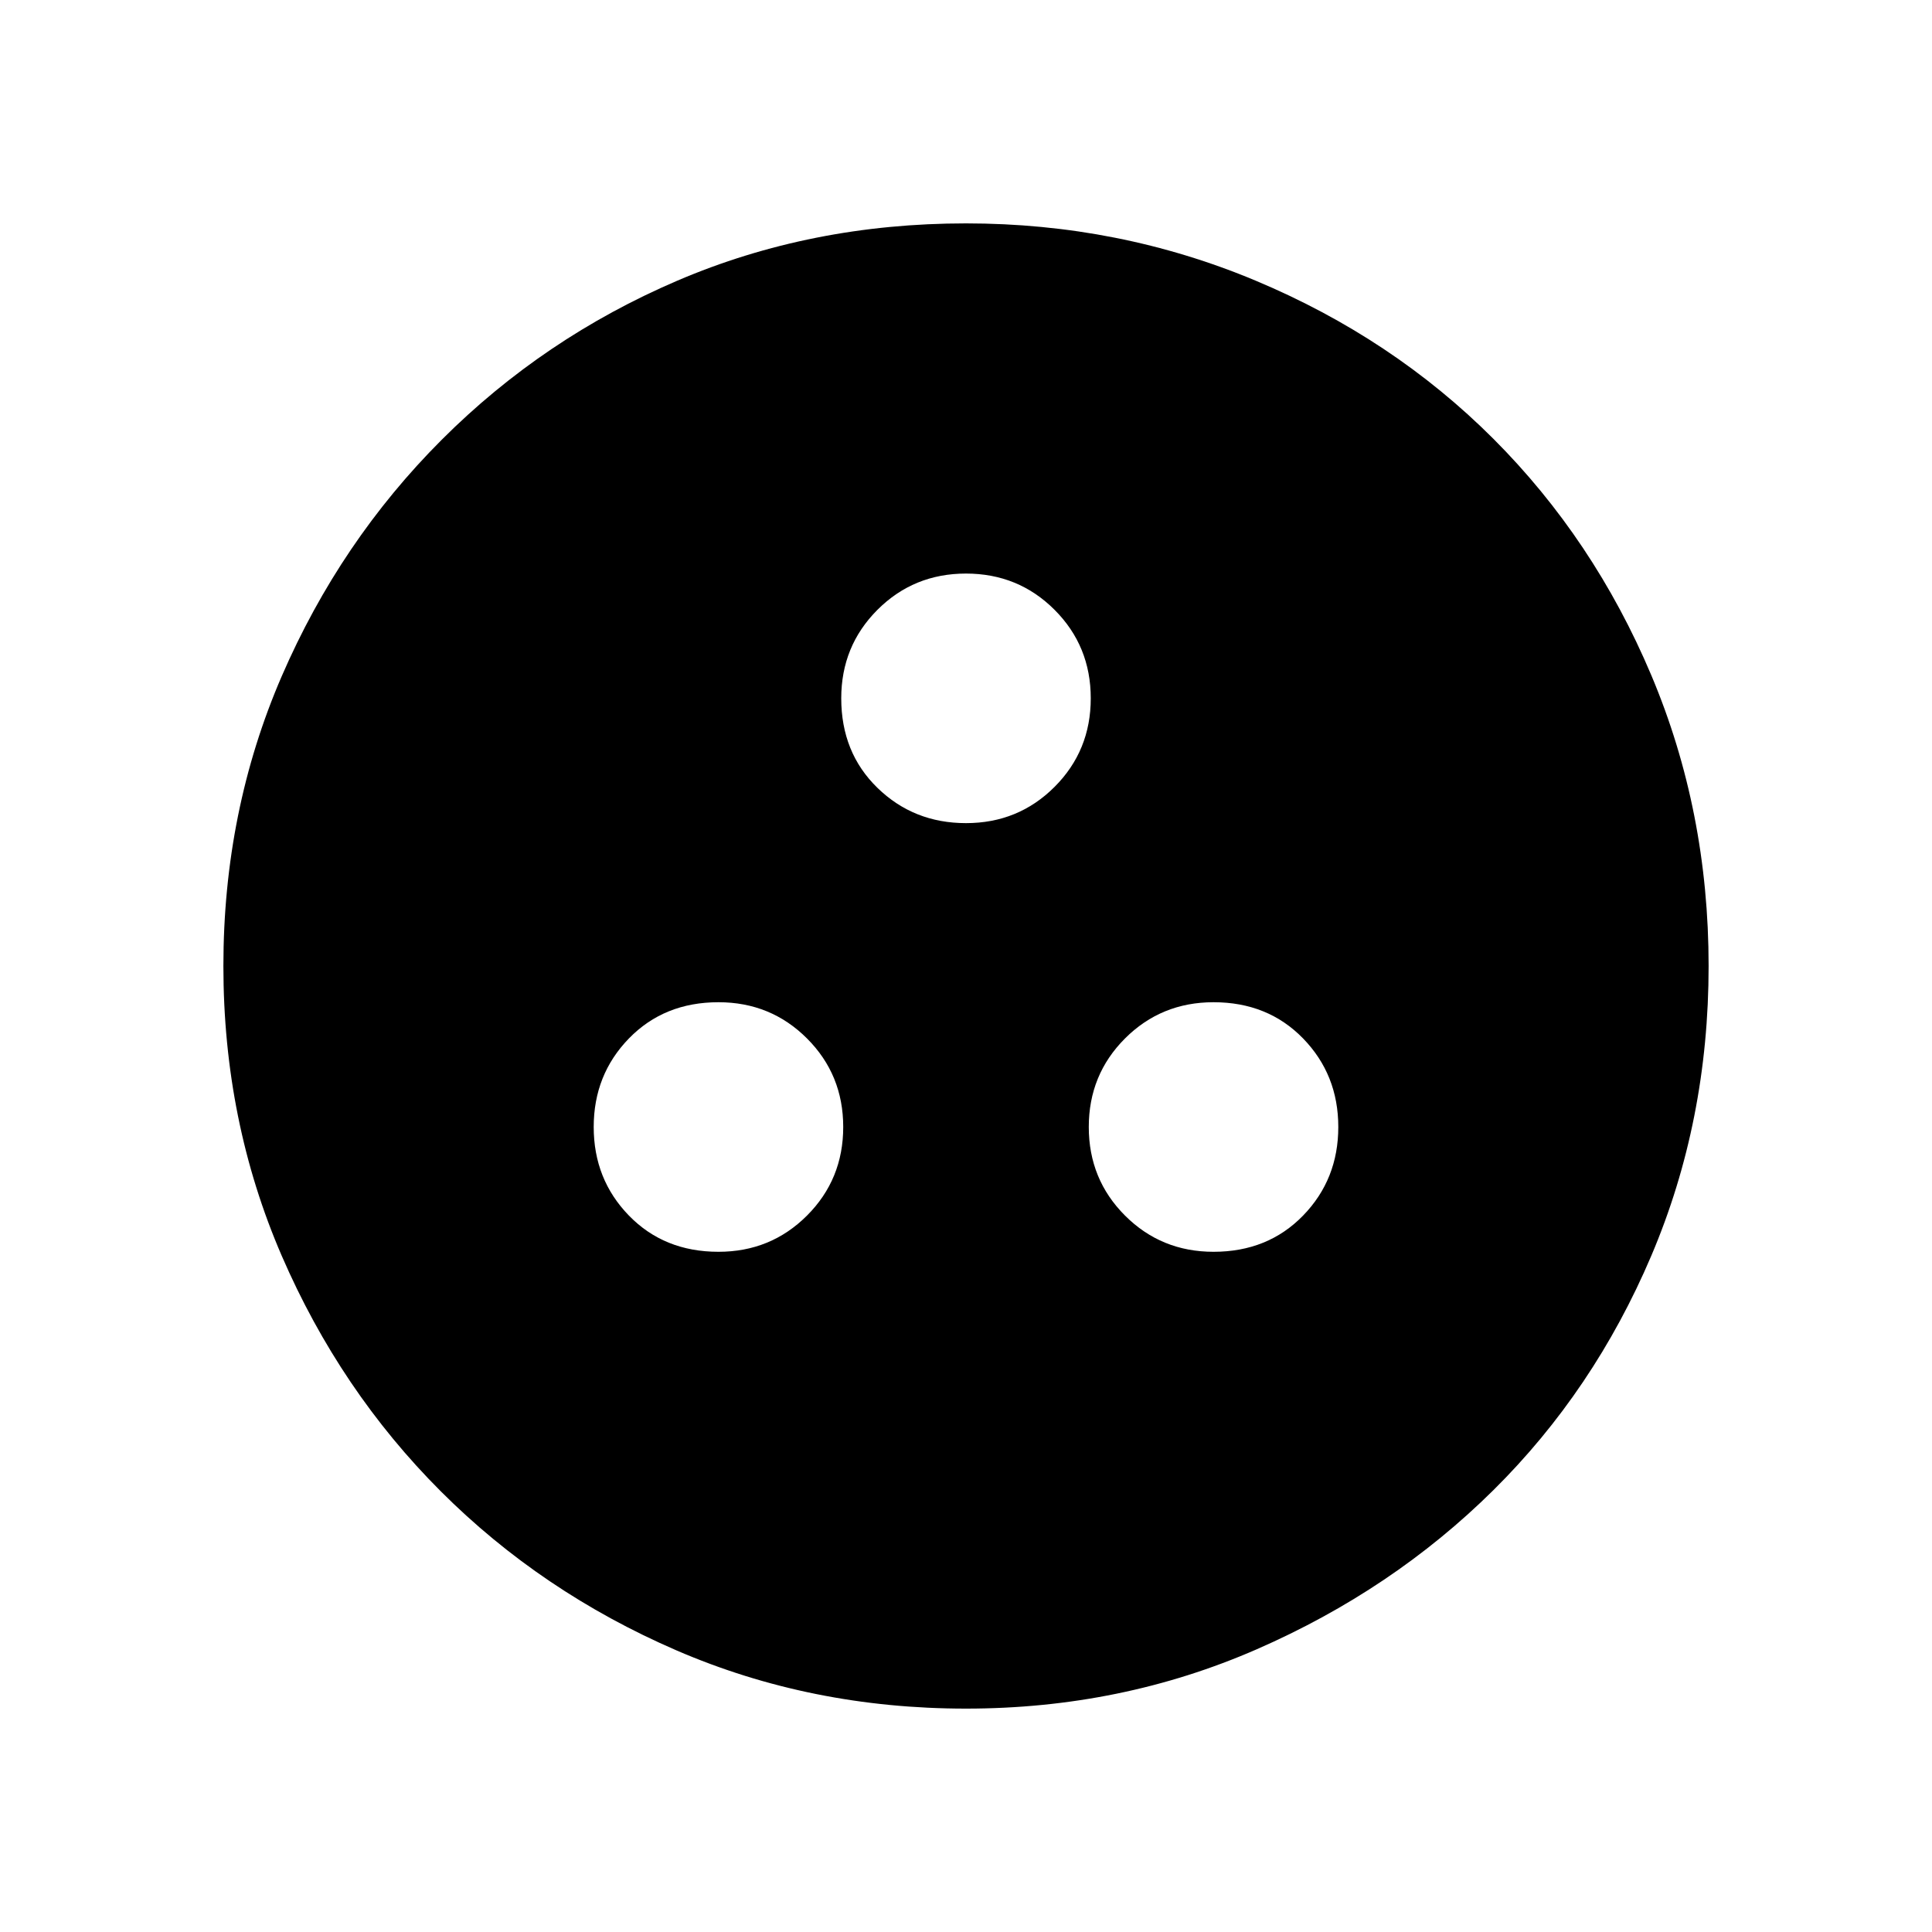 <svg xmlns="http://www.w3.org/2000/svg" height="40" width="40"><path d="M14.875 25.917q1.083 0 1.833-.75t.75-1.834q0-1.083-.75-1.833t-1.833-.75q-1.125 0-1.854.75-.729.75-.729 1.833 0 1.084.729 1.834t1.854.75Zm10.25 0q1.125 0 1.854-.75.729-.75.729-1.834 0-1.083-.729-1.833t-1.854-.75q-1.083 0-1.833.75t-.75 1.833q0 1.084.75 1.834t1.833.75ZM20 17.042q1.083 0 1.833-.75t.75-1.834q0-1.083-.75-1.833T20 11.875q-1.083 0-1.833.75t-.75 1.833q0 1.125.75 1.854.75.73 1.833.73Zm0 18.333q-3.208 0-6-1.208-2.792-1.209-4.875-3.292Q7.042 28.792 5.833 26q-1.208-2.792-1.208-6t1.208-6q1.209-2.792 3.313-4.896t4.875-3.292Q16.792 4.625 20 4.625q3.167 0 6 1.187Q28.833 7 30.917 9.083q2.083 2.084 3.271 4.896 1.187 2.813 1.187 6.021 0 3.208-1.187 6-1.188 2.792-3.271 4.854-2.084 2.063-4.896 3.292-2.813 1.229-6.021 1.229Z"/></svg>